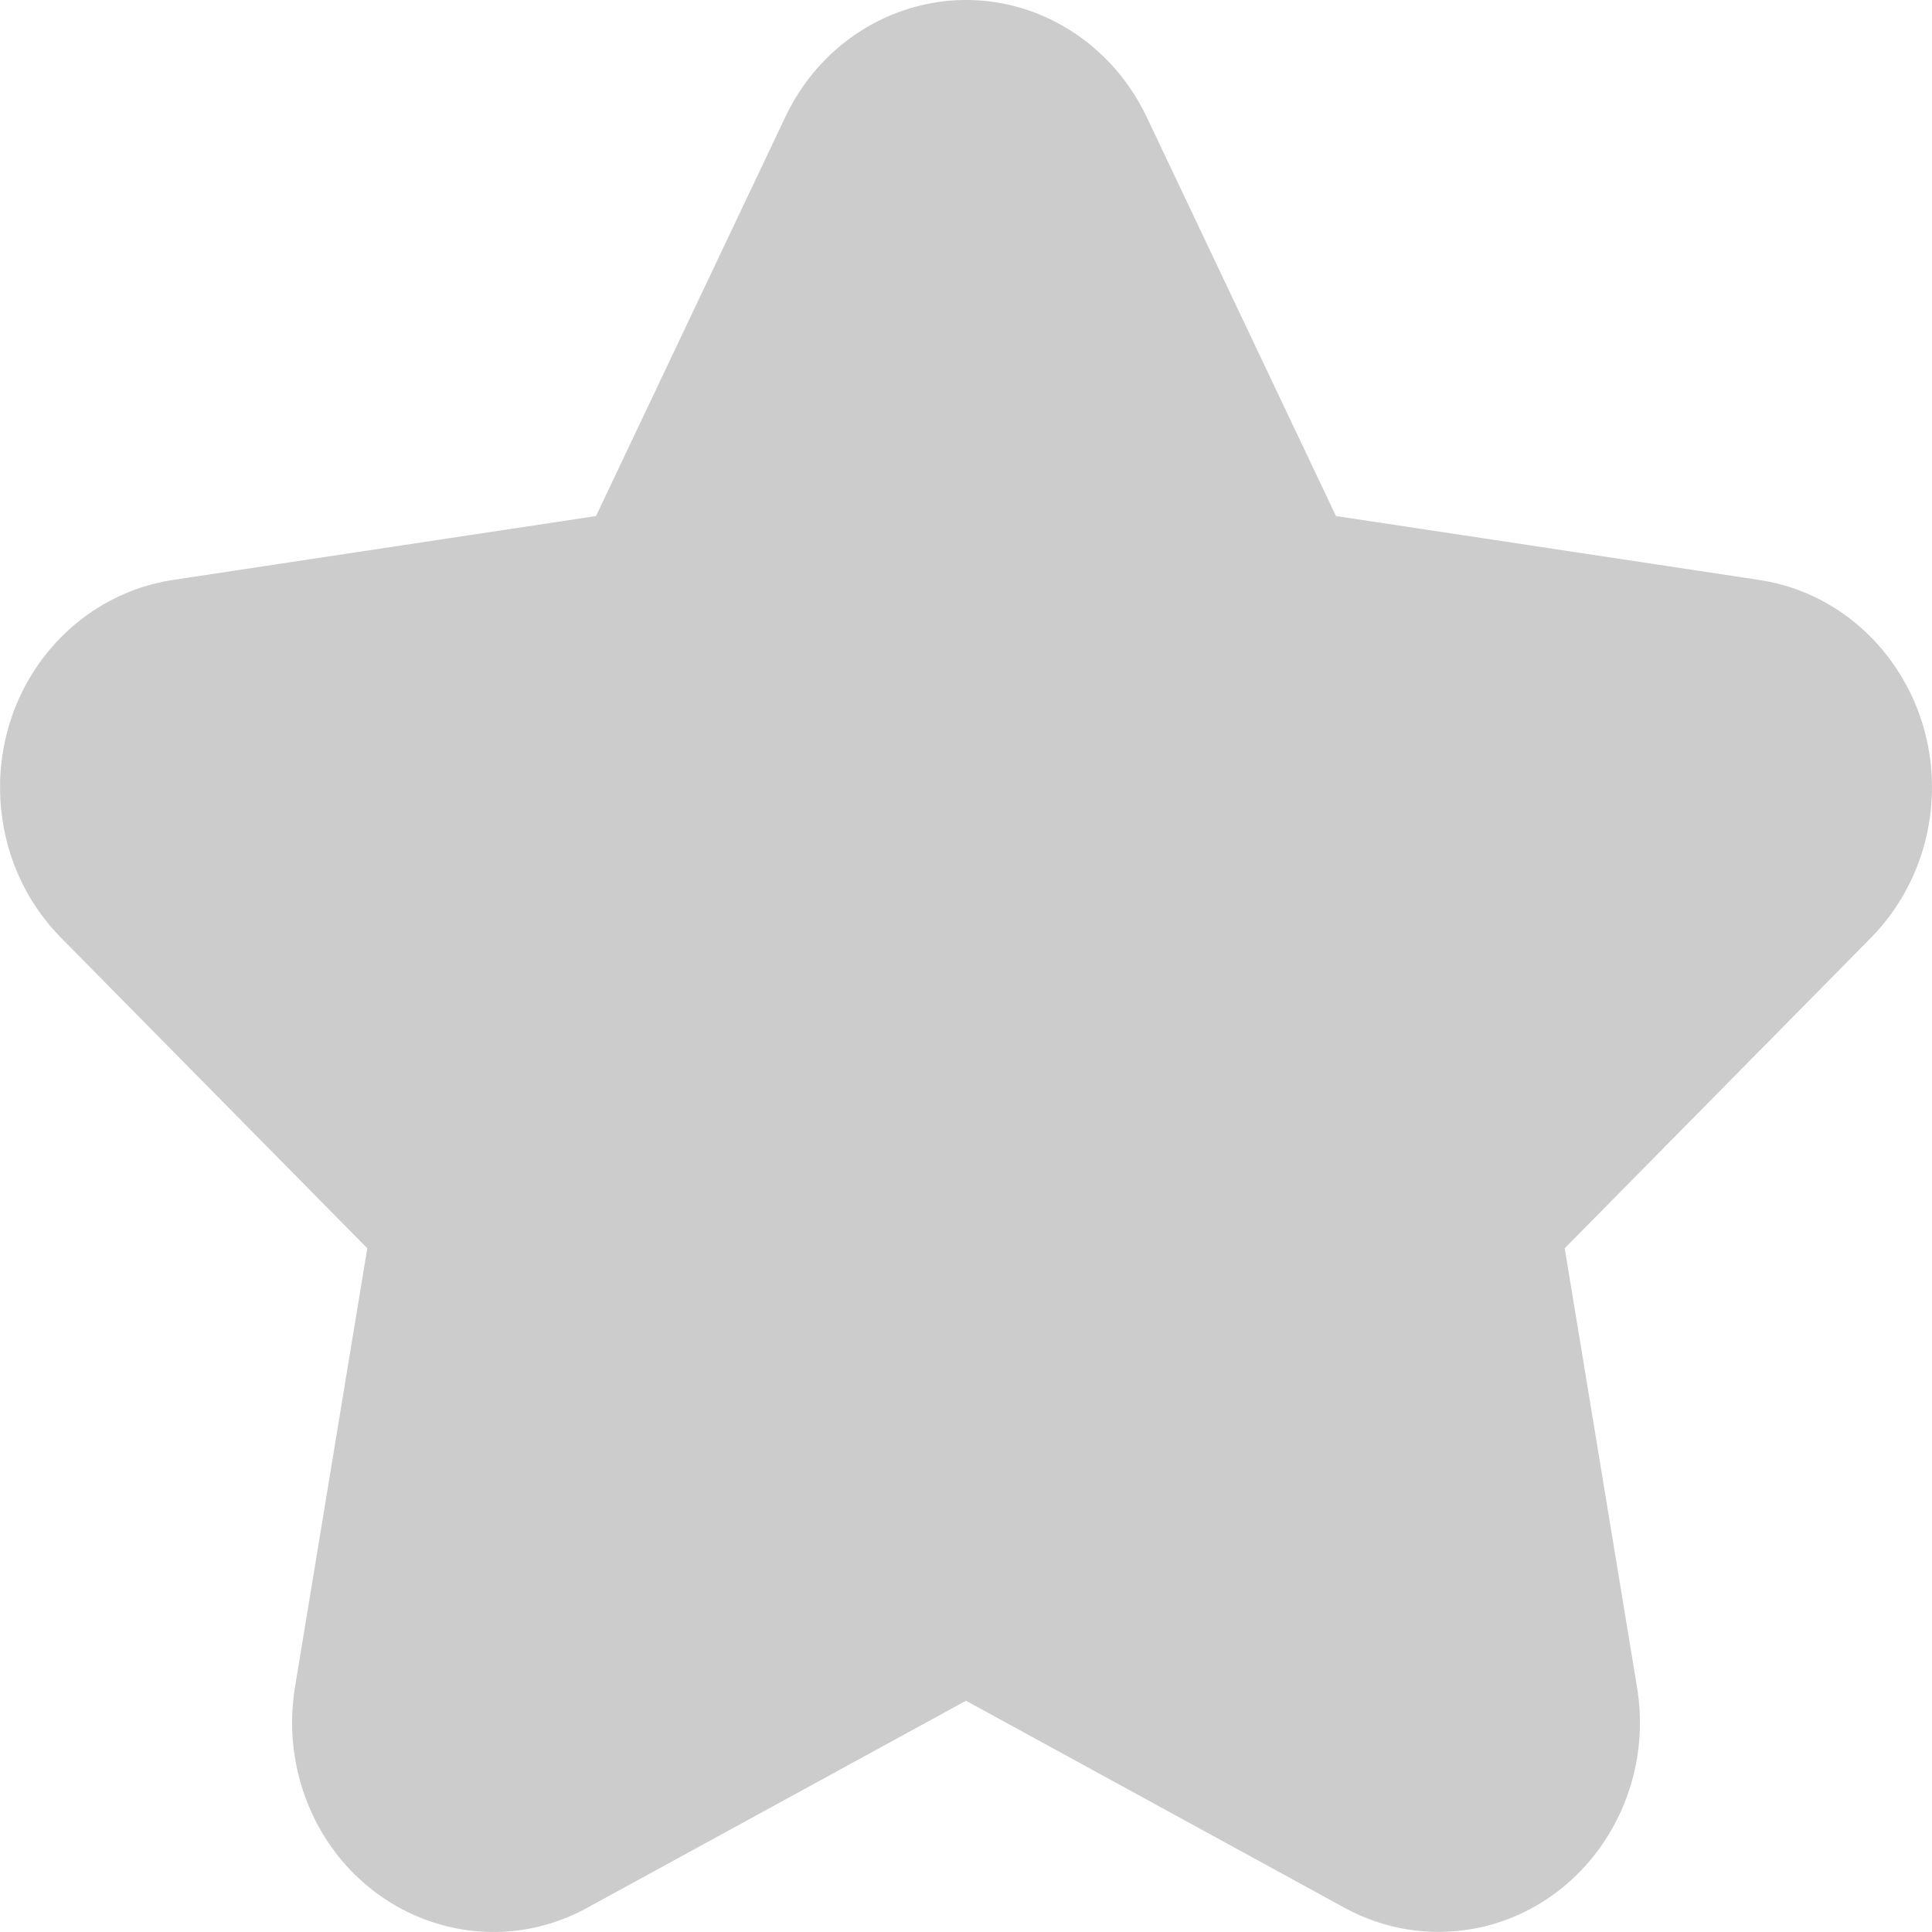 <svg width="10" height="10" viewBox="0 0 10 10" fill="none" xmlns="http://www.w3.org/2000/svg">
<path d="M5.461 0.112C5.667 0.218 5.833 0.391 5.935 0.605L6.915 2.671L9.107 3.002C9.677 3.089 10.072 3.639 9.989 4.232C9.956 4.468 9.849 4.686 9.685 4.853L8.099 6.461L8.473 8.732C8.571 9.322 8.189 9.883 7.622 9.984C7.396 10.024 7.163 9.986 6.96 9.875L5 8.803L3.039 9.875C2.53 10.154 1.899 9.95 1.631 9.42C1.525 9.209 1.488 8.967 1.527 8.732L1.901 6.461L0.315 4.853C-0.097 4.434 -0.106 3.748 0.296 3.319C0.456 3.148 0.666 3.037 0.893 3.002L3.085 2.671L4.065 0.605C4.32 0.068 4.945 -0.153 5.461 0.112Z" fill="#CCCCCC"/>
</svg>
